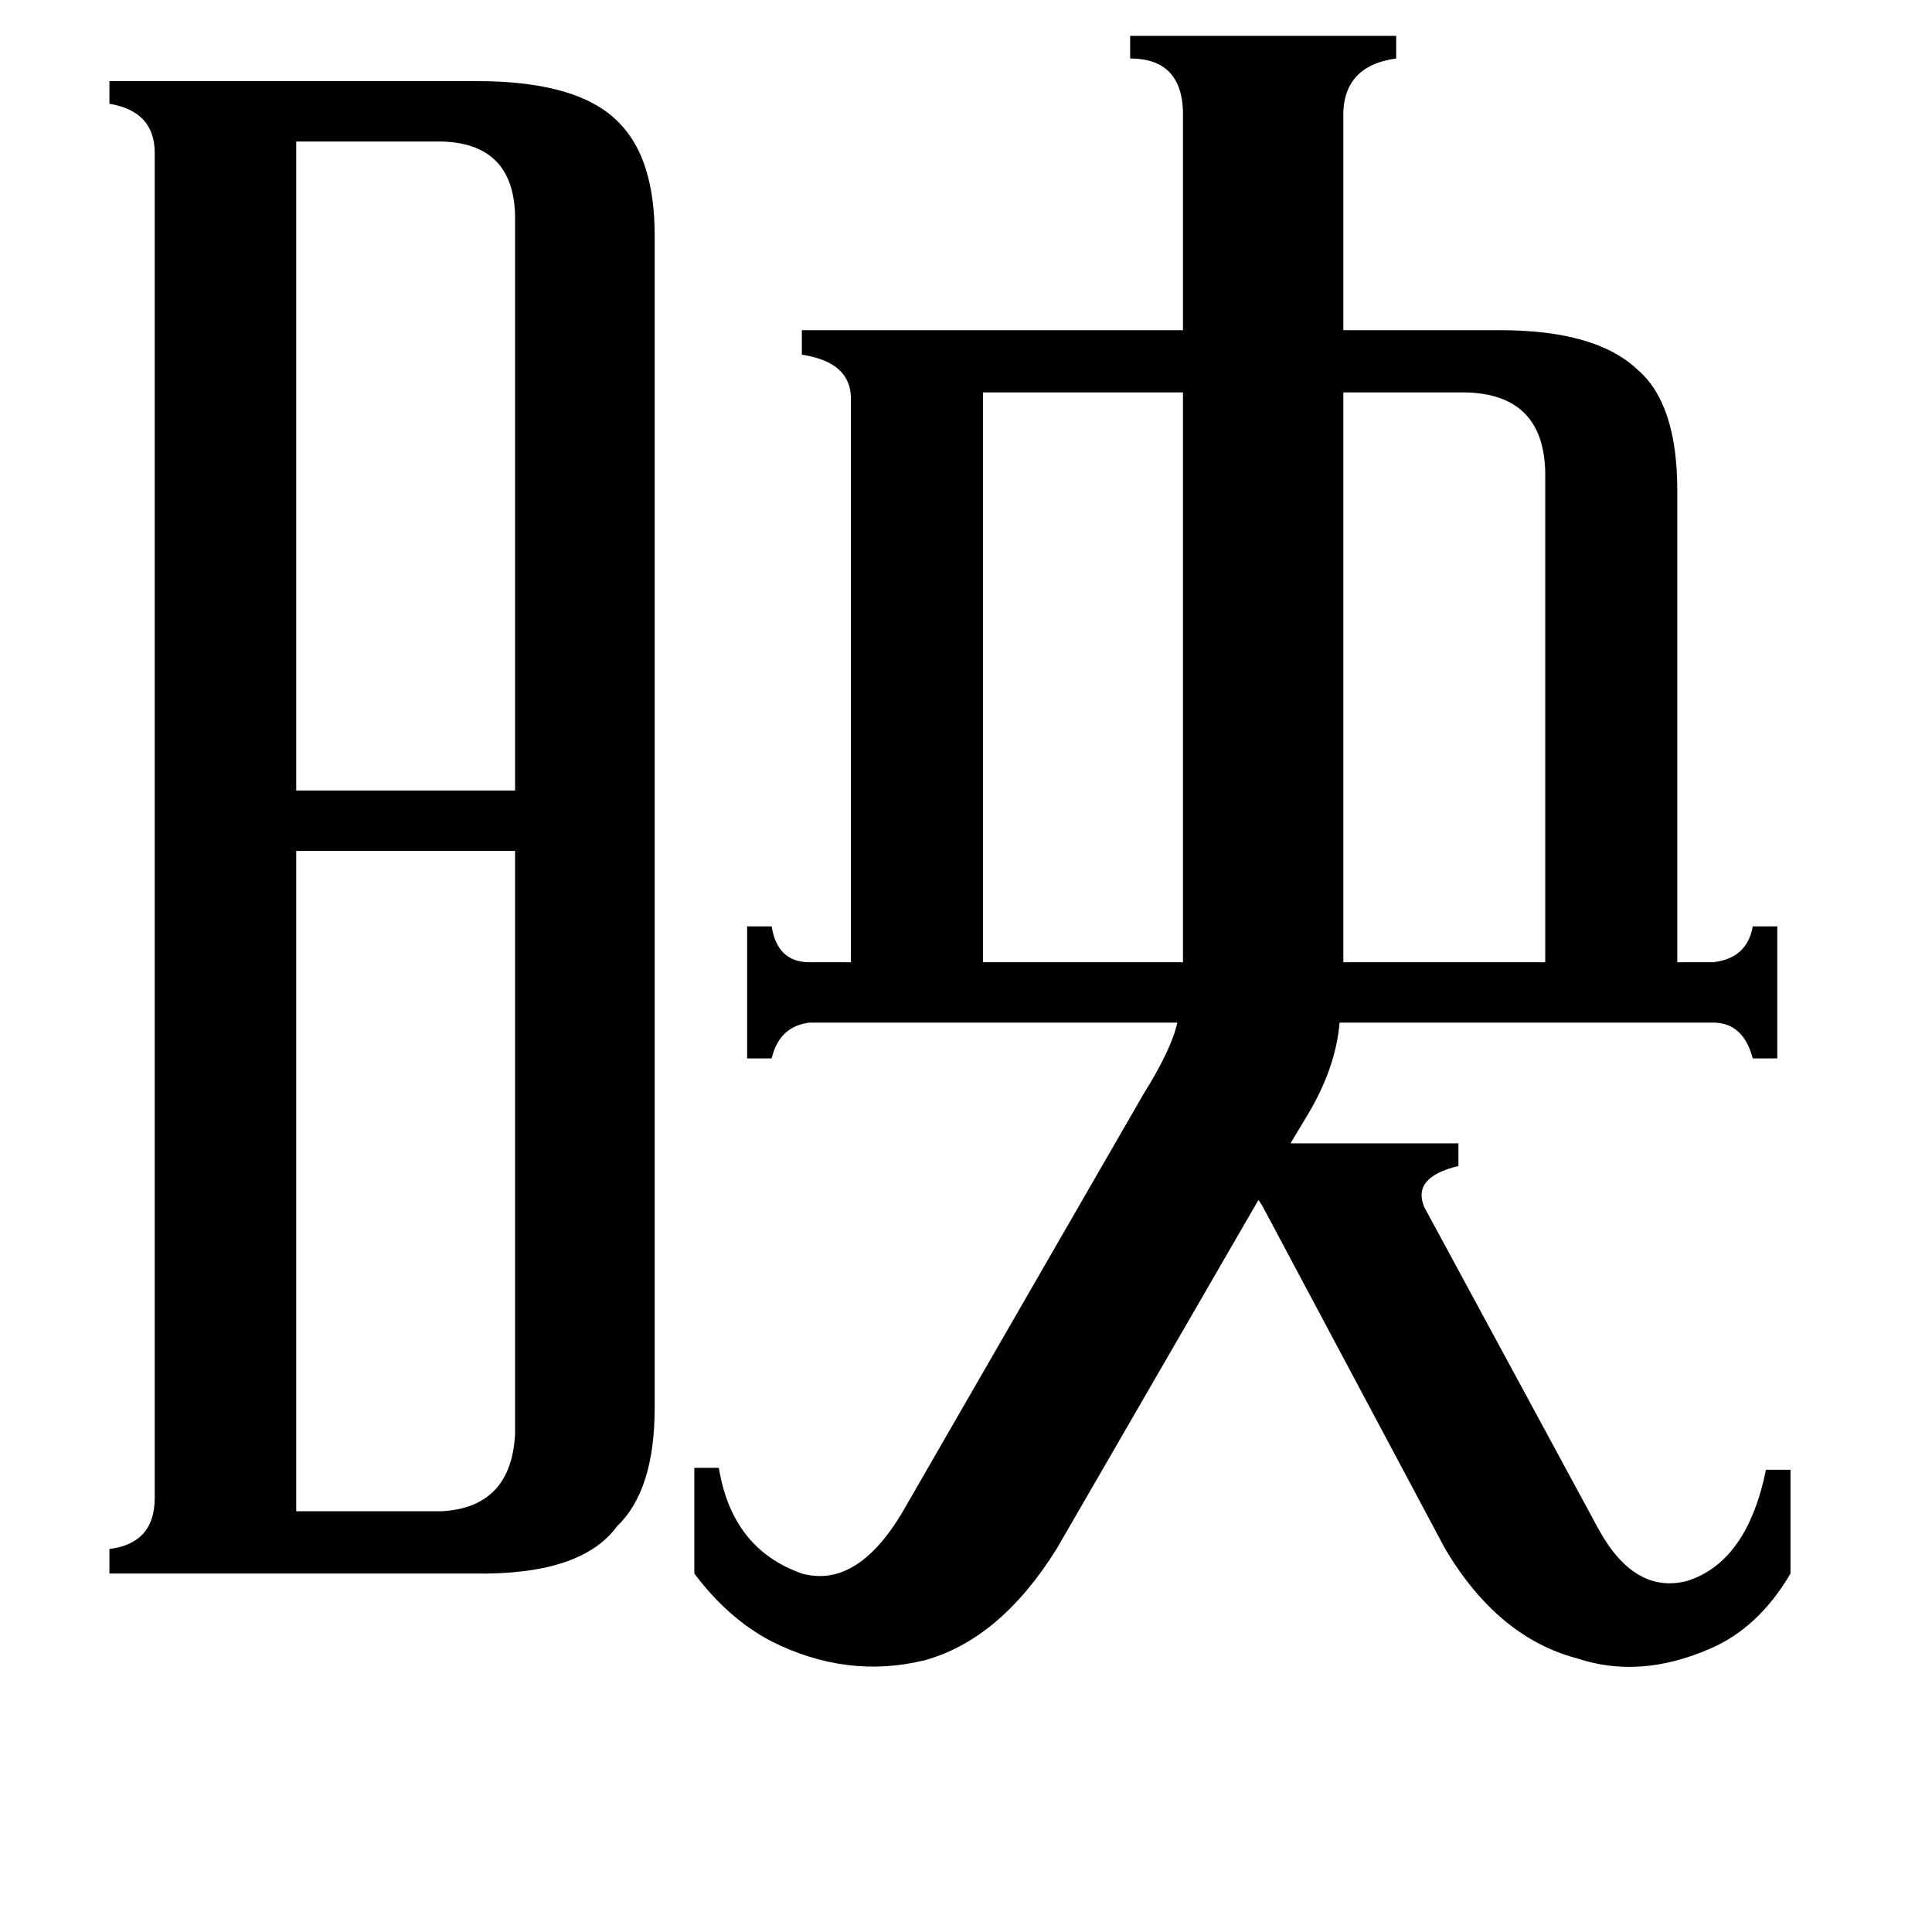 <svg xmlns="http://www.w3.org/2000/svg" viewBox="0 -800 1024 1024">
	<path fill="#000000" d="M777 -592H712V-290H819V-550Q818 -591 777 -592ZM521 -592V-290H627V-592ZM157 -725V-381H273V-686Q272 -724 234 -725ZM157 1H234Q271 -1 273 -40V-349H157ZM82 -719Q82 -741 58 -745V-757H253Q308 -757 329 -734Q347 -715 347 -675V-54Q347 -10 327 9Q308 35 251 34H58V21Q82 18 82 -6ZM627 -737Q628 -769 599 -769V-781H740V-769Q711 -765 712 -737V-625H795Q846 -625 868 -604Q889 -586 889 -540V-290H908Q926 -292 929 -309H942V-239H929Q924 -258 908 -258H710Q708 -234 693 -209L684 -194H773V-182Q748 -176 755 -160L847 10Q866 45 894 38Q926 28 936 -21H949V34Q932 63 906 74Q869 90 836 79Q794 68 766 21L669 -161L667 -164L560 21Q530 69 490 80Q449 90 409 70Q386 58 368 34V-22H381Q388 21 425 34Q454 42 478 2L606 -220Q621 -244 624 -258H429Q413 -256 409 -239H396V-309H409Q412 -290 429 -290H451V-587Q452 -608 425 -612V-625H627Z"/>
</svg>